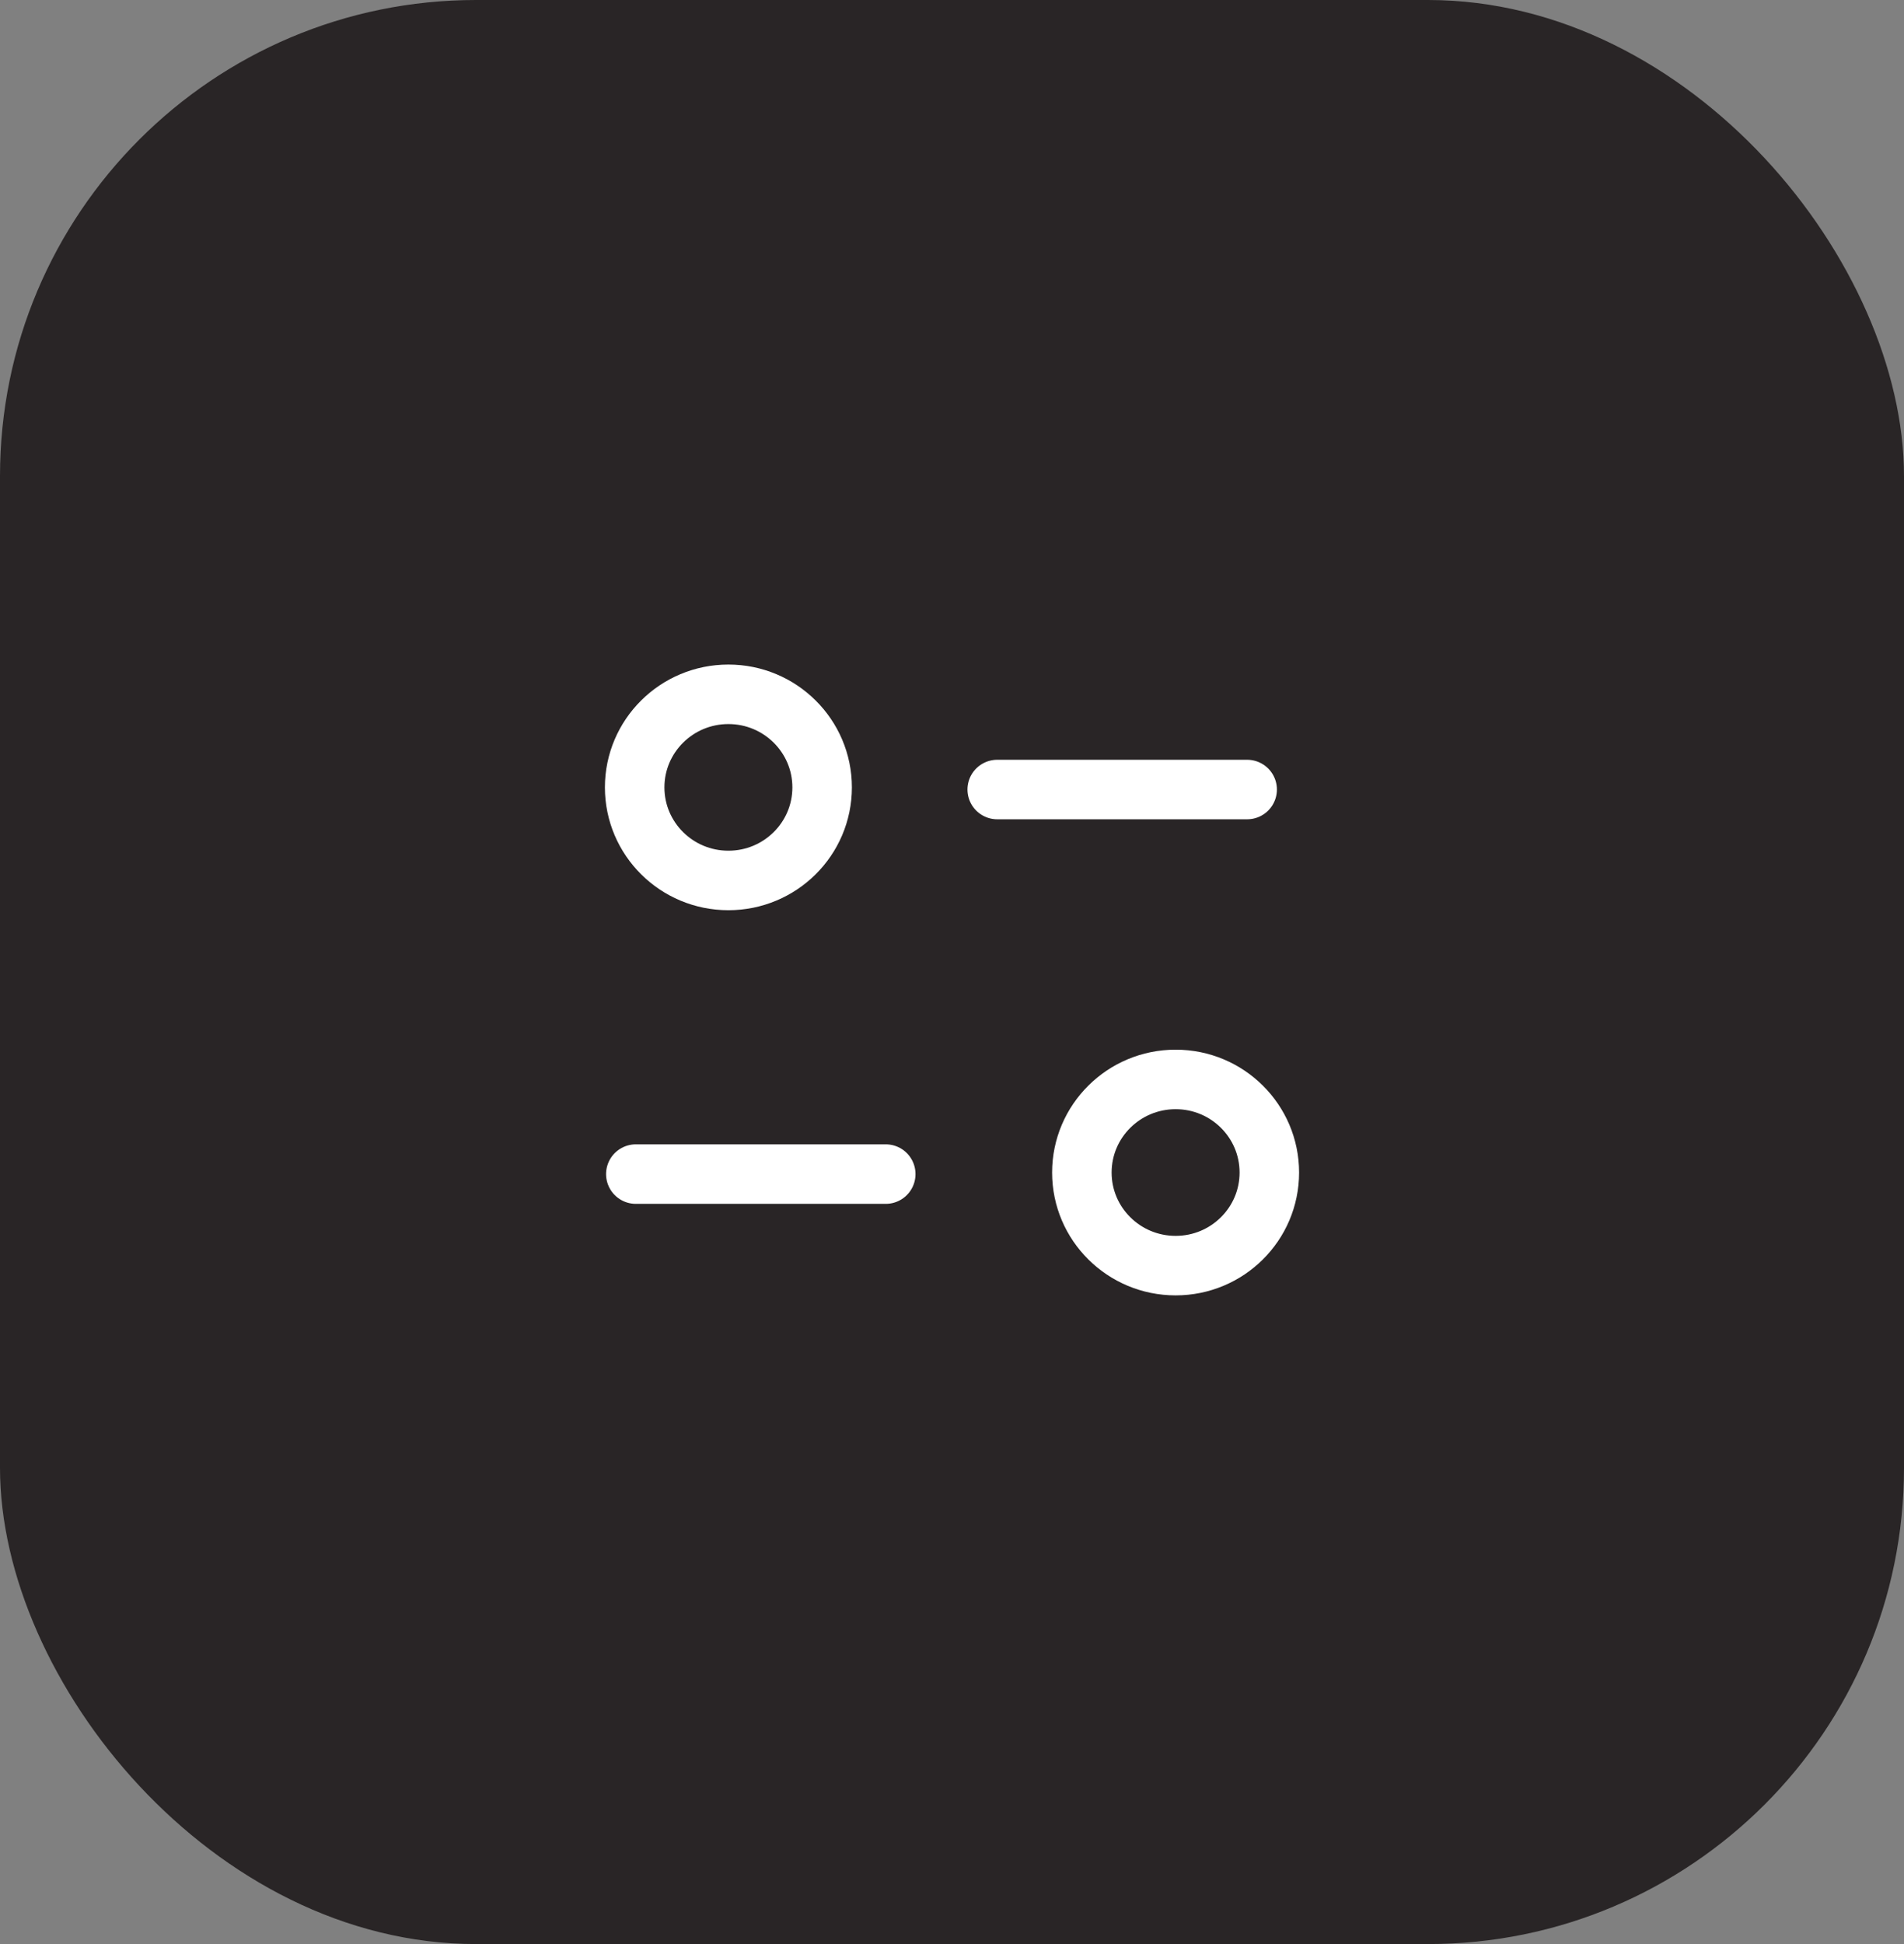 <svg width="48" height="49" viewBox="0 0 48 49" fill="none" xmlns="http://www.w3.org/2000/svg">
<rect x="0" y="0" width="48" height="49" fill="#808080" stroke="none"/>
<rect width="48" height="49" rx="12" fill="#292526"/>
<path d="M22.33 29.593H16.029" stroke="white" stroke-width="1.5" stroke-linecap="round" stroke-linejoin="round"/>
<path d="M25.14 19.9H31.441" stroke="white" stroke-width="1.5" stroke-linecap="round" stroke-linejoin="round"/>
<path fill-rule="evenodd" clip-rule="evenodd" d="M20.726 19.846C20.726 18.551 19.668 17.5 18.363 17.5C17.058 17.5 16 18.551 16 19.846C16 21.142 17.058 22.192 18.363 22.192C19.668 22.192 20.726 21.142 20.726 19.846Z" stroke="white" stroke-width="1.5" stroke-linecap="round" stroke-linejoin="round"/>
<path fill-rule="evenodd" clip-rule="evenodd" d="M32 29.554C32 28.258 30.943 27.207 29.638 27.207C28.332 27.207 27.274 28.258 27.274 29.554C27.274 30.849 28.332 31.9 29.638 31.9C30.943 31.9 32 30.849 32 29.554Z" stroke="white" stroke-width="1.5" stroke-linecap="round" stroke-linejoin="round"/>
</svg>
